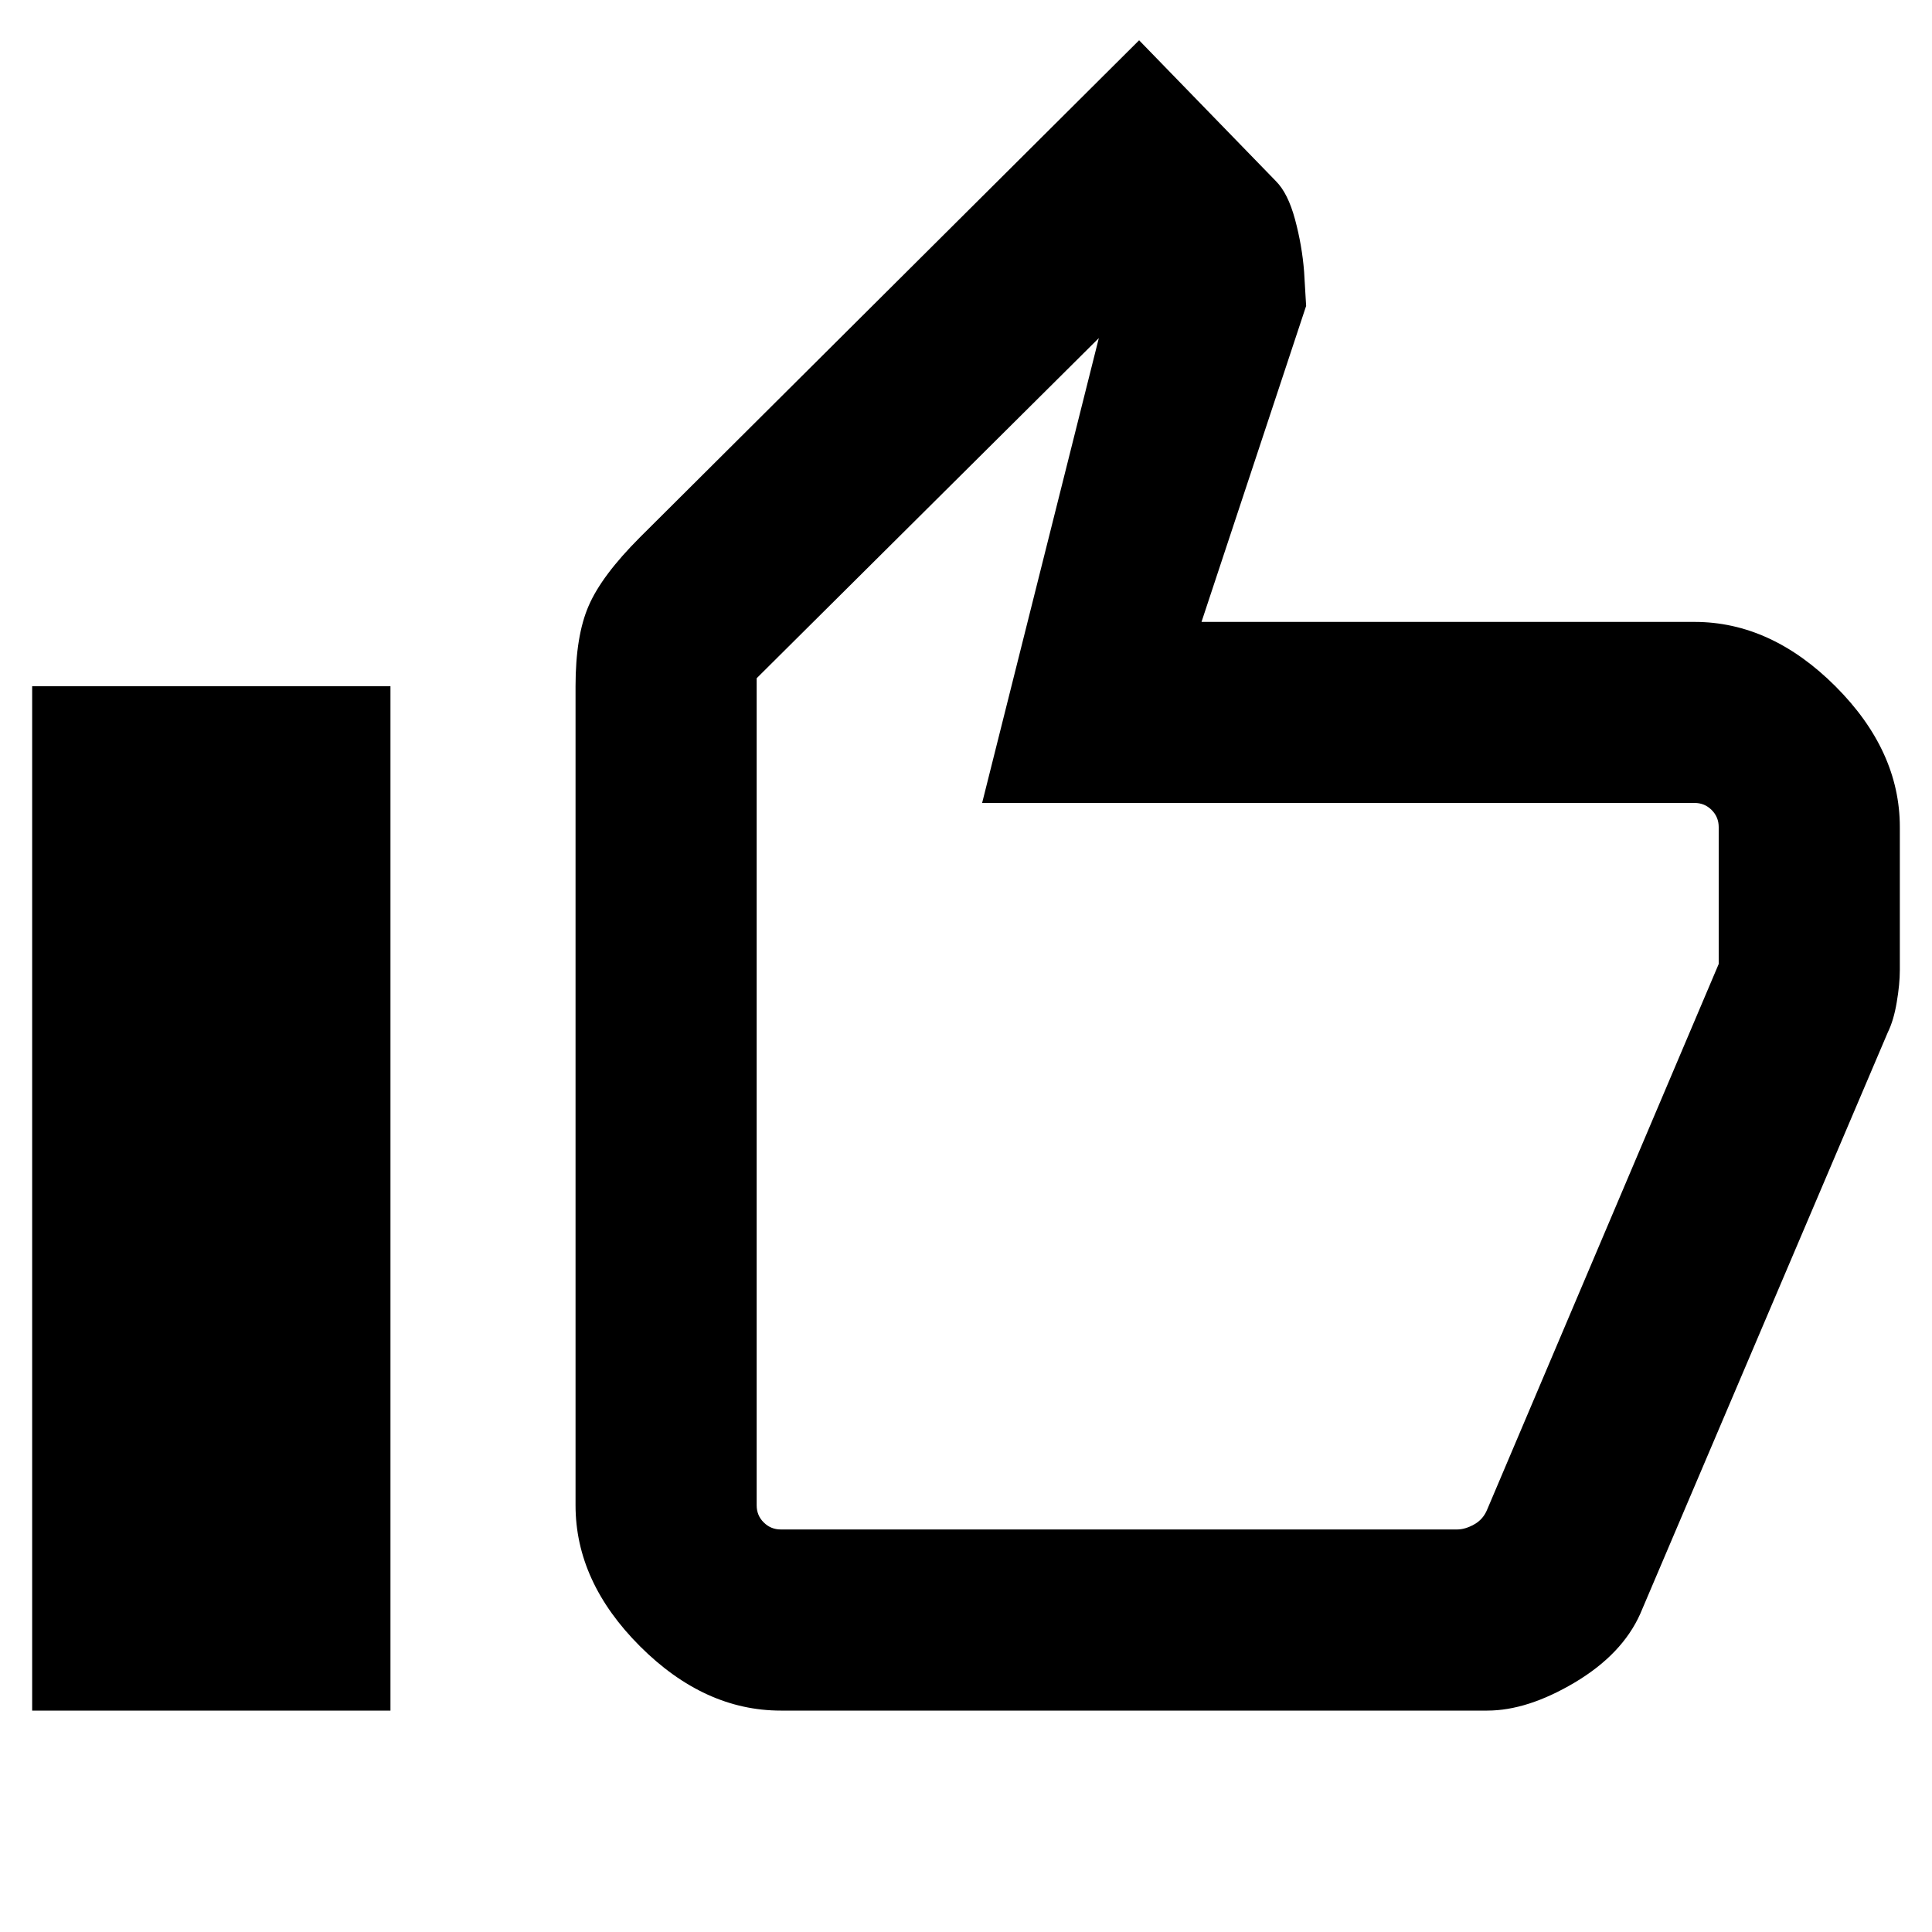 <svg xmlns="http://www.w3.org/2000/svg" height="20" width="20"><path d="M8.083 17.708Q7.292 17.708 6.625 17.042Q5.958 16.375 5.958 15.583V7.104Q5.958 6.583 6.094 6.271Q6.229 5.958 6.625 5.562L11.792 0.417L13.208 1.875Q13.333 2 13.406 2.271Q13.479 2.542 13.5 2.812L13.521 3.167L12.438 6.438H17.542Q18.333 6.438 19 7.104Q19.667 7.771 19.667 8.562V10.042Q19.667 10.188 19.635 10.375Q19.604 10.562 19.542 10.688L16.979 16.708Q16.792 17.125 16.302 17.417Q15.812 17.708 15.396 17.708ZM8.083 15.833H15.083Q15.167 15.833 15.26 15.781Q15.354 15.729 15.396 15.625L17.792 9.979V8.562Q17.792 8.458 17.719 8.385Q17.646 8.312 17.542 8.312H10.167L11.375 3.5L7.833 7.021V15.583Q7.833 15.688 7.906 15.76Q7.979 15.833 8.083 15.833ZM0.333 17.708H4.042V7.104H0.333ZM7.833 15.833Q7.833 15.833 7.833 15.76Q7.833 15.688 7.833 15.583V7.021V8.312Q7.833 8.312 7.833 8.385Q7.833 8.458 7.833 8.562V9.979V15.625Q7.833 15.729 7.833 15.781Q7.833 15.833 7.833 15.833Z"/></svg>